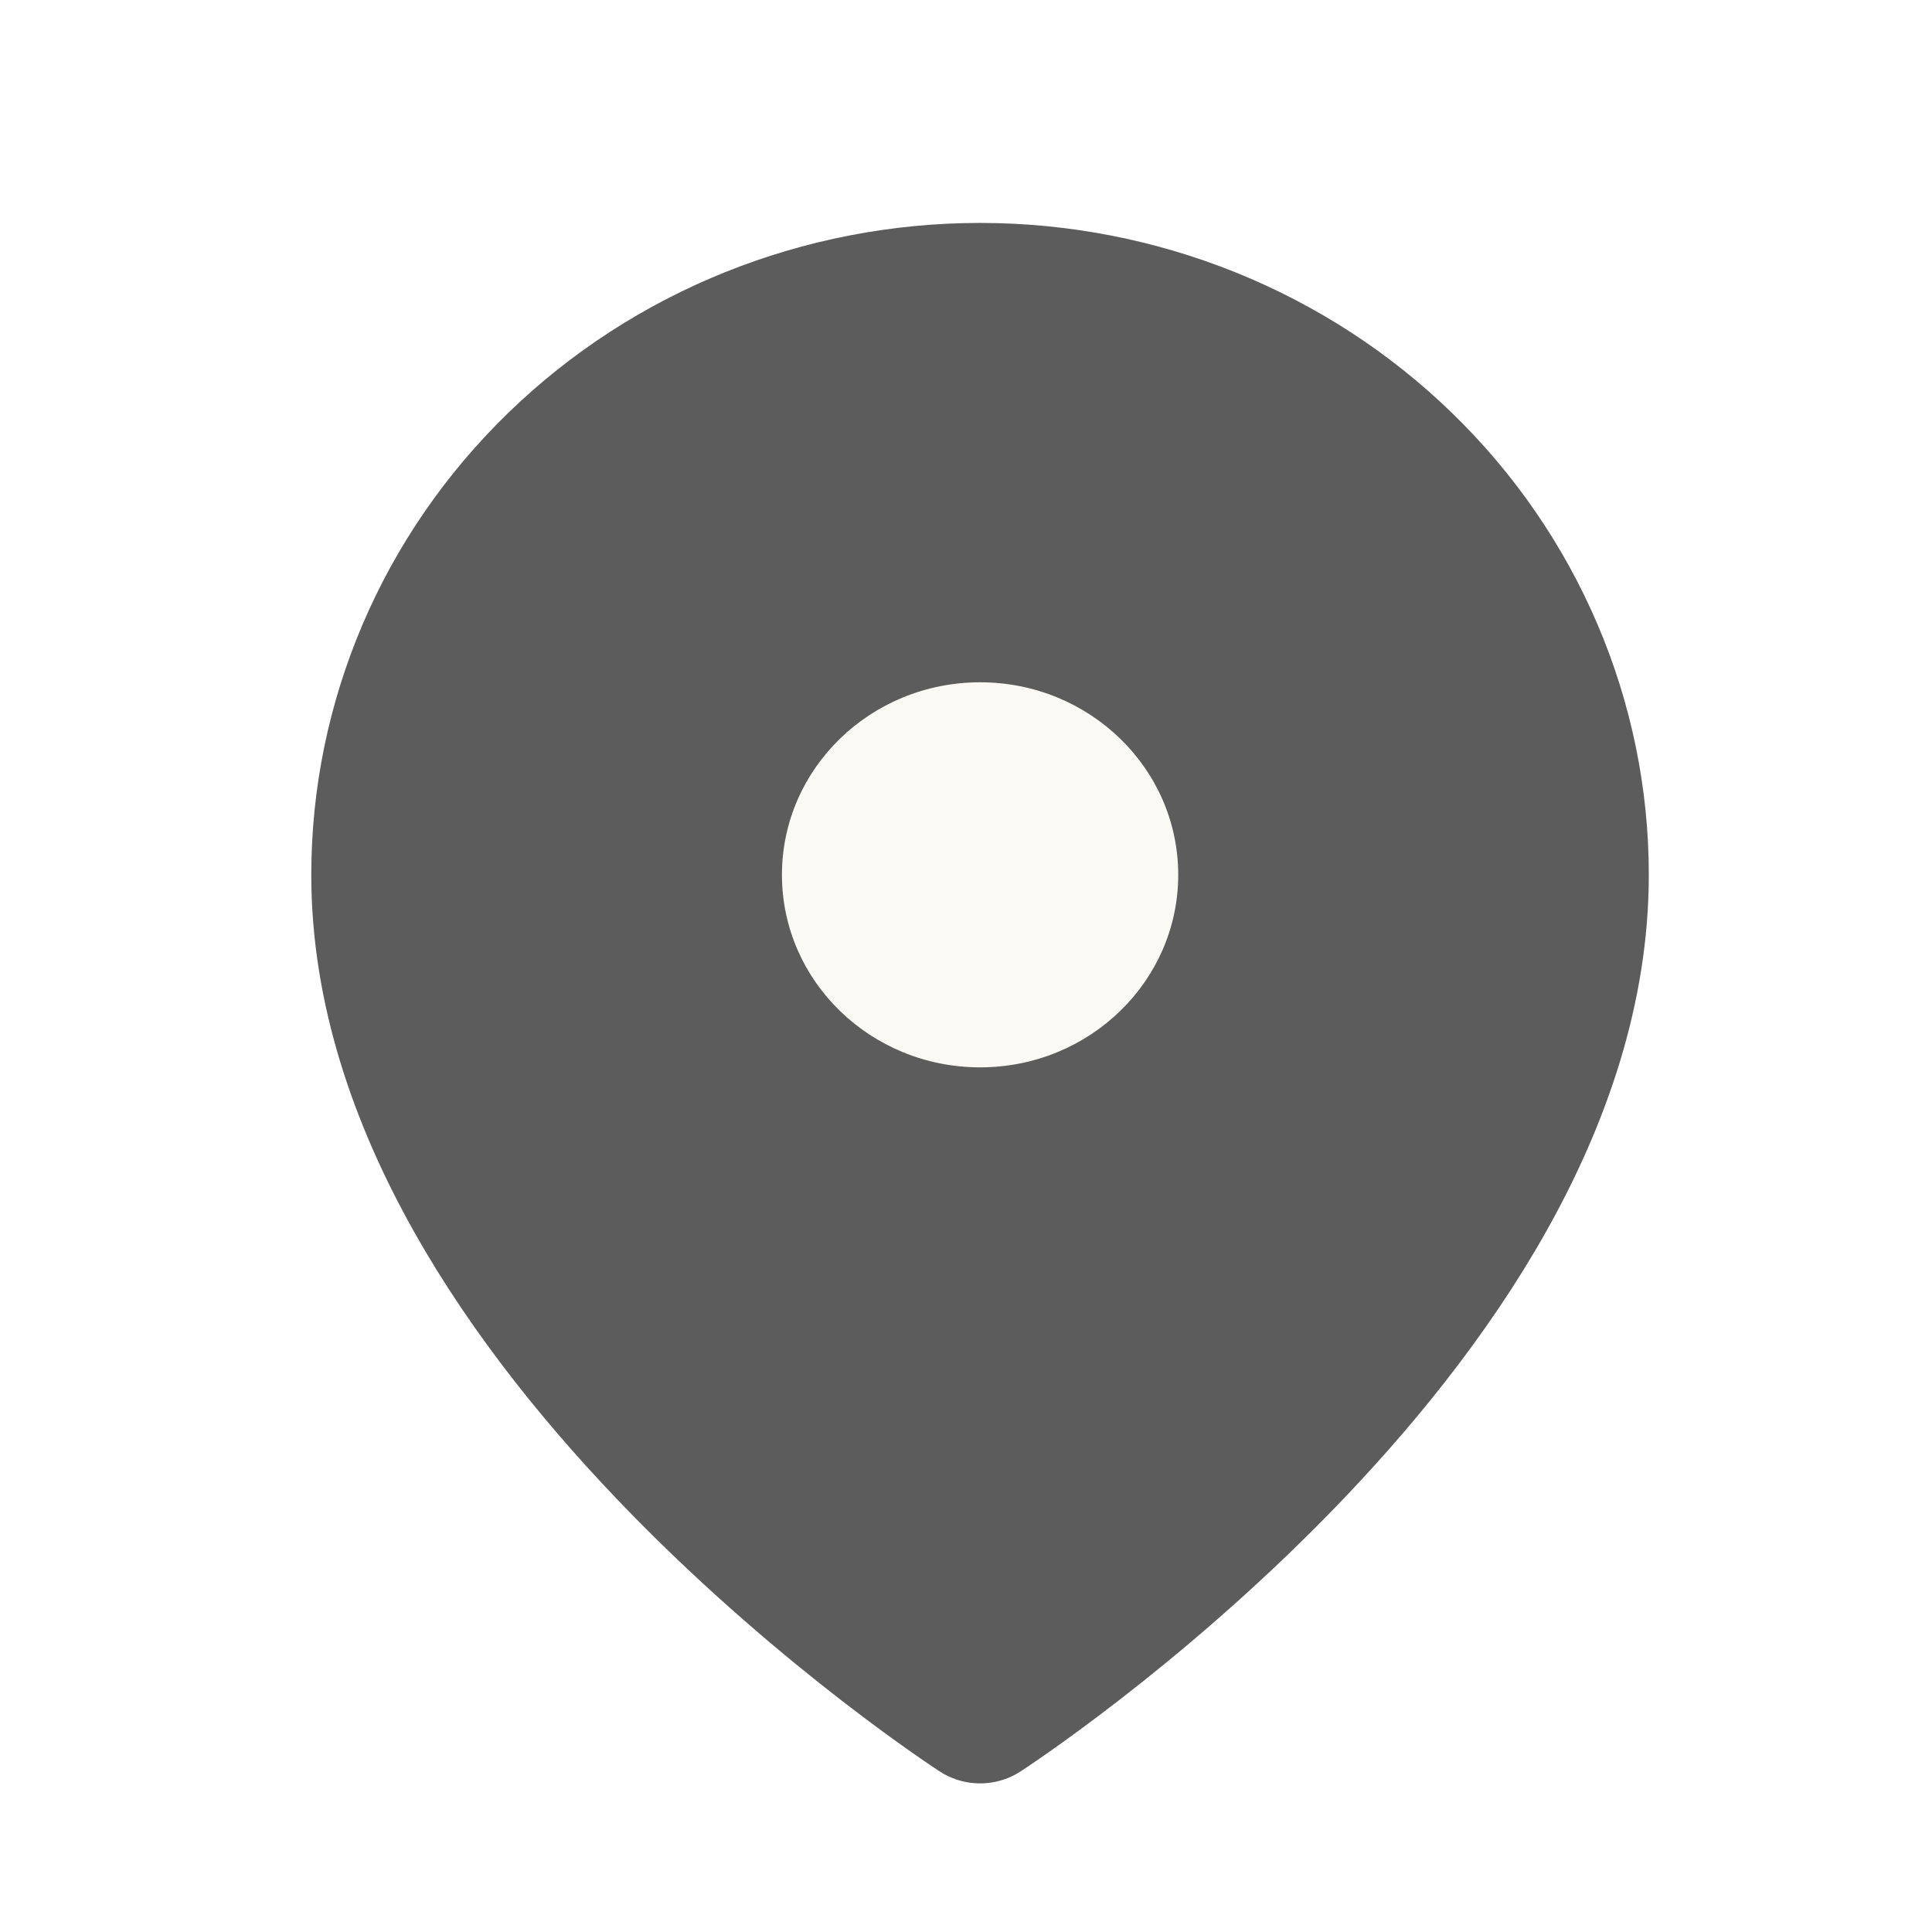 <svg width="26" height="26" viewBox="0 0 26 26" fill="none" xmlns="http://www.w3.org/2000/svg">
<g filter="url(#filter0_g_40000111_2808)">
<g filter="url(#filter1_g_40000111_2808)">
<path d="M21.189 11.773C21.189 17.818 13.19 23 13.19 23C13.19 23 5.189 17.818 5.189 11.773C5.189 9.711 6.032 7.734 7.533 6.277C9.033 4.819 11.068 4 13.19 4C15.311 4 17.346 4.819 18.846 6.277C20.347 7.734 21.189 9.711 21.189 11.773Z" fill="#5C5C5C"/>
<path d="M21.189 11.773C21.189 17.818 13.19 23 13.19 23C13.19 23 5.189 17.818 5.189 11.773C5.189 9.711 6.032 7.734 7.533 6.277C9.033 4.819 11.068 4 13.19 4C15.311 4 17.346 4.819 18.846 6.277C20.347 7.734 21.189 9.711 21.189 11.773Z" stroke="#5C5C5C" stroke-width="2" stroke-linecap="round" stroke-linejoin="round"/>
</g>
<g filter="url(#filter2_g_40000111_2808)">
<path d="M13.19 14.364C14.662 14.364 15.856 13.204 15.856 11.773C15.856 10.342 14.662 9.182 13.19 9.182C11.717 9.182 10.523 10.342 10.523 11.773C10.523 13.204 11.717 14.364 13.19 14.364Z" fill="#FBF9F3"/>
</g>
</g>
<defs>
<filter id="filter0_g_40000111_2808" x="-0.4" y="-0.4" width="26.8" height="26.8" filterUnits="userSpaceOnUse" color-interpolation-filters="sRGB">
<feFlood flood-opacity="0" result="BackgroundImageFix"/>
<feBlend mode="normal" in="SourceGraphic" in2="BackgroundImageFix" result="shape"/>
<feTurbulence type="fractalNoise" baseFrequency="0.667 0.667" numOctaves="3" seed="7043" />
<feDisplacementMap in="shape" scale="0.8" xChannelSelector="R" yChannelSelector="G" result="displacedImage" width="100%" height="100%" />
<feMerge result="effect1_texture_40000111_2808">
<feMergeNode in="displacedImage"/>
</feMerge>
</filter>
<filter id="filter1_g_40000111_2808" x="3.863" y="2.673" width="18.653" height="21.653" filterUnits="userSpaceOnUse" color-interpolation-filters="sRGB">
<feFlood flood-opacity="0" result="BackgroundImageFix"/>
<feBlend mode="normal" in="SourceGraphic" in2="BackgroundImageFix" result="shape"/>
<feTurbulence type="fractalNoise" baseFrequency="1.502 1.502" numOctaves="3" seed="6687" />
<feDisplacementMap in="shape" scale="0.653" xChannelSelector="R" yChannelSelector="G" result="displacedImage" width="100%" height="100%" />
<feMerge result="effect1_texture_40000111_2808">
<feMergeNode in="displacedImage"/>
</feMerge>
</filter>
<filter id="filter2_g_40000111_2808" x="10.146" y="8.805" width="6.087" height="5.936" filterUnits="userSpaceOnUse" color-interpolation-filters="sRGB">
<feFlood flood-opacity="0" result="BackgroundImageFix"/>
<feBlend mode="normal" in="SourceGraphic" in2="BackgroundImageFix" result="shape"/>
<feTurbulence type="fractalNoise" baseFrequency="1.592 1.592" numOctaves="3" seed="2578" />
<feDisplacementMap in="shape" scale="0.754" xChannelSelector="R" yChannelSelector="G" result="displacedImage" width="100%" height="100%" />
<feMerge result="effect1_texture_40000111_2808">
<feMergeNode in="displacedImage"/>
</feMerge>
</filter>
</defs>
</svg>
